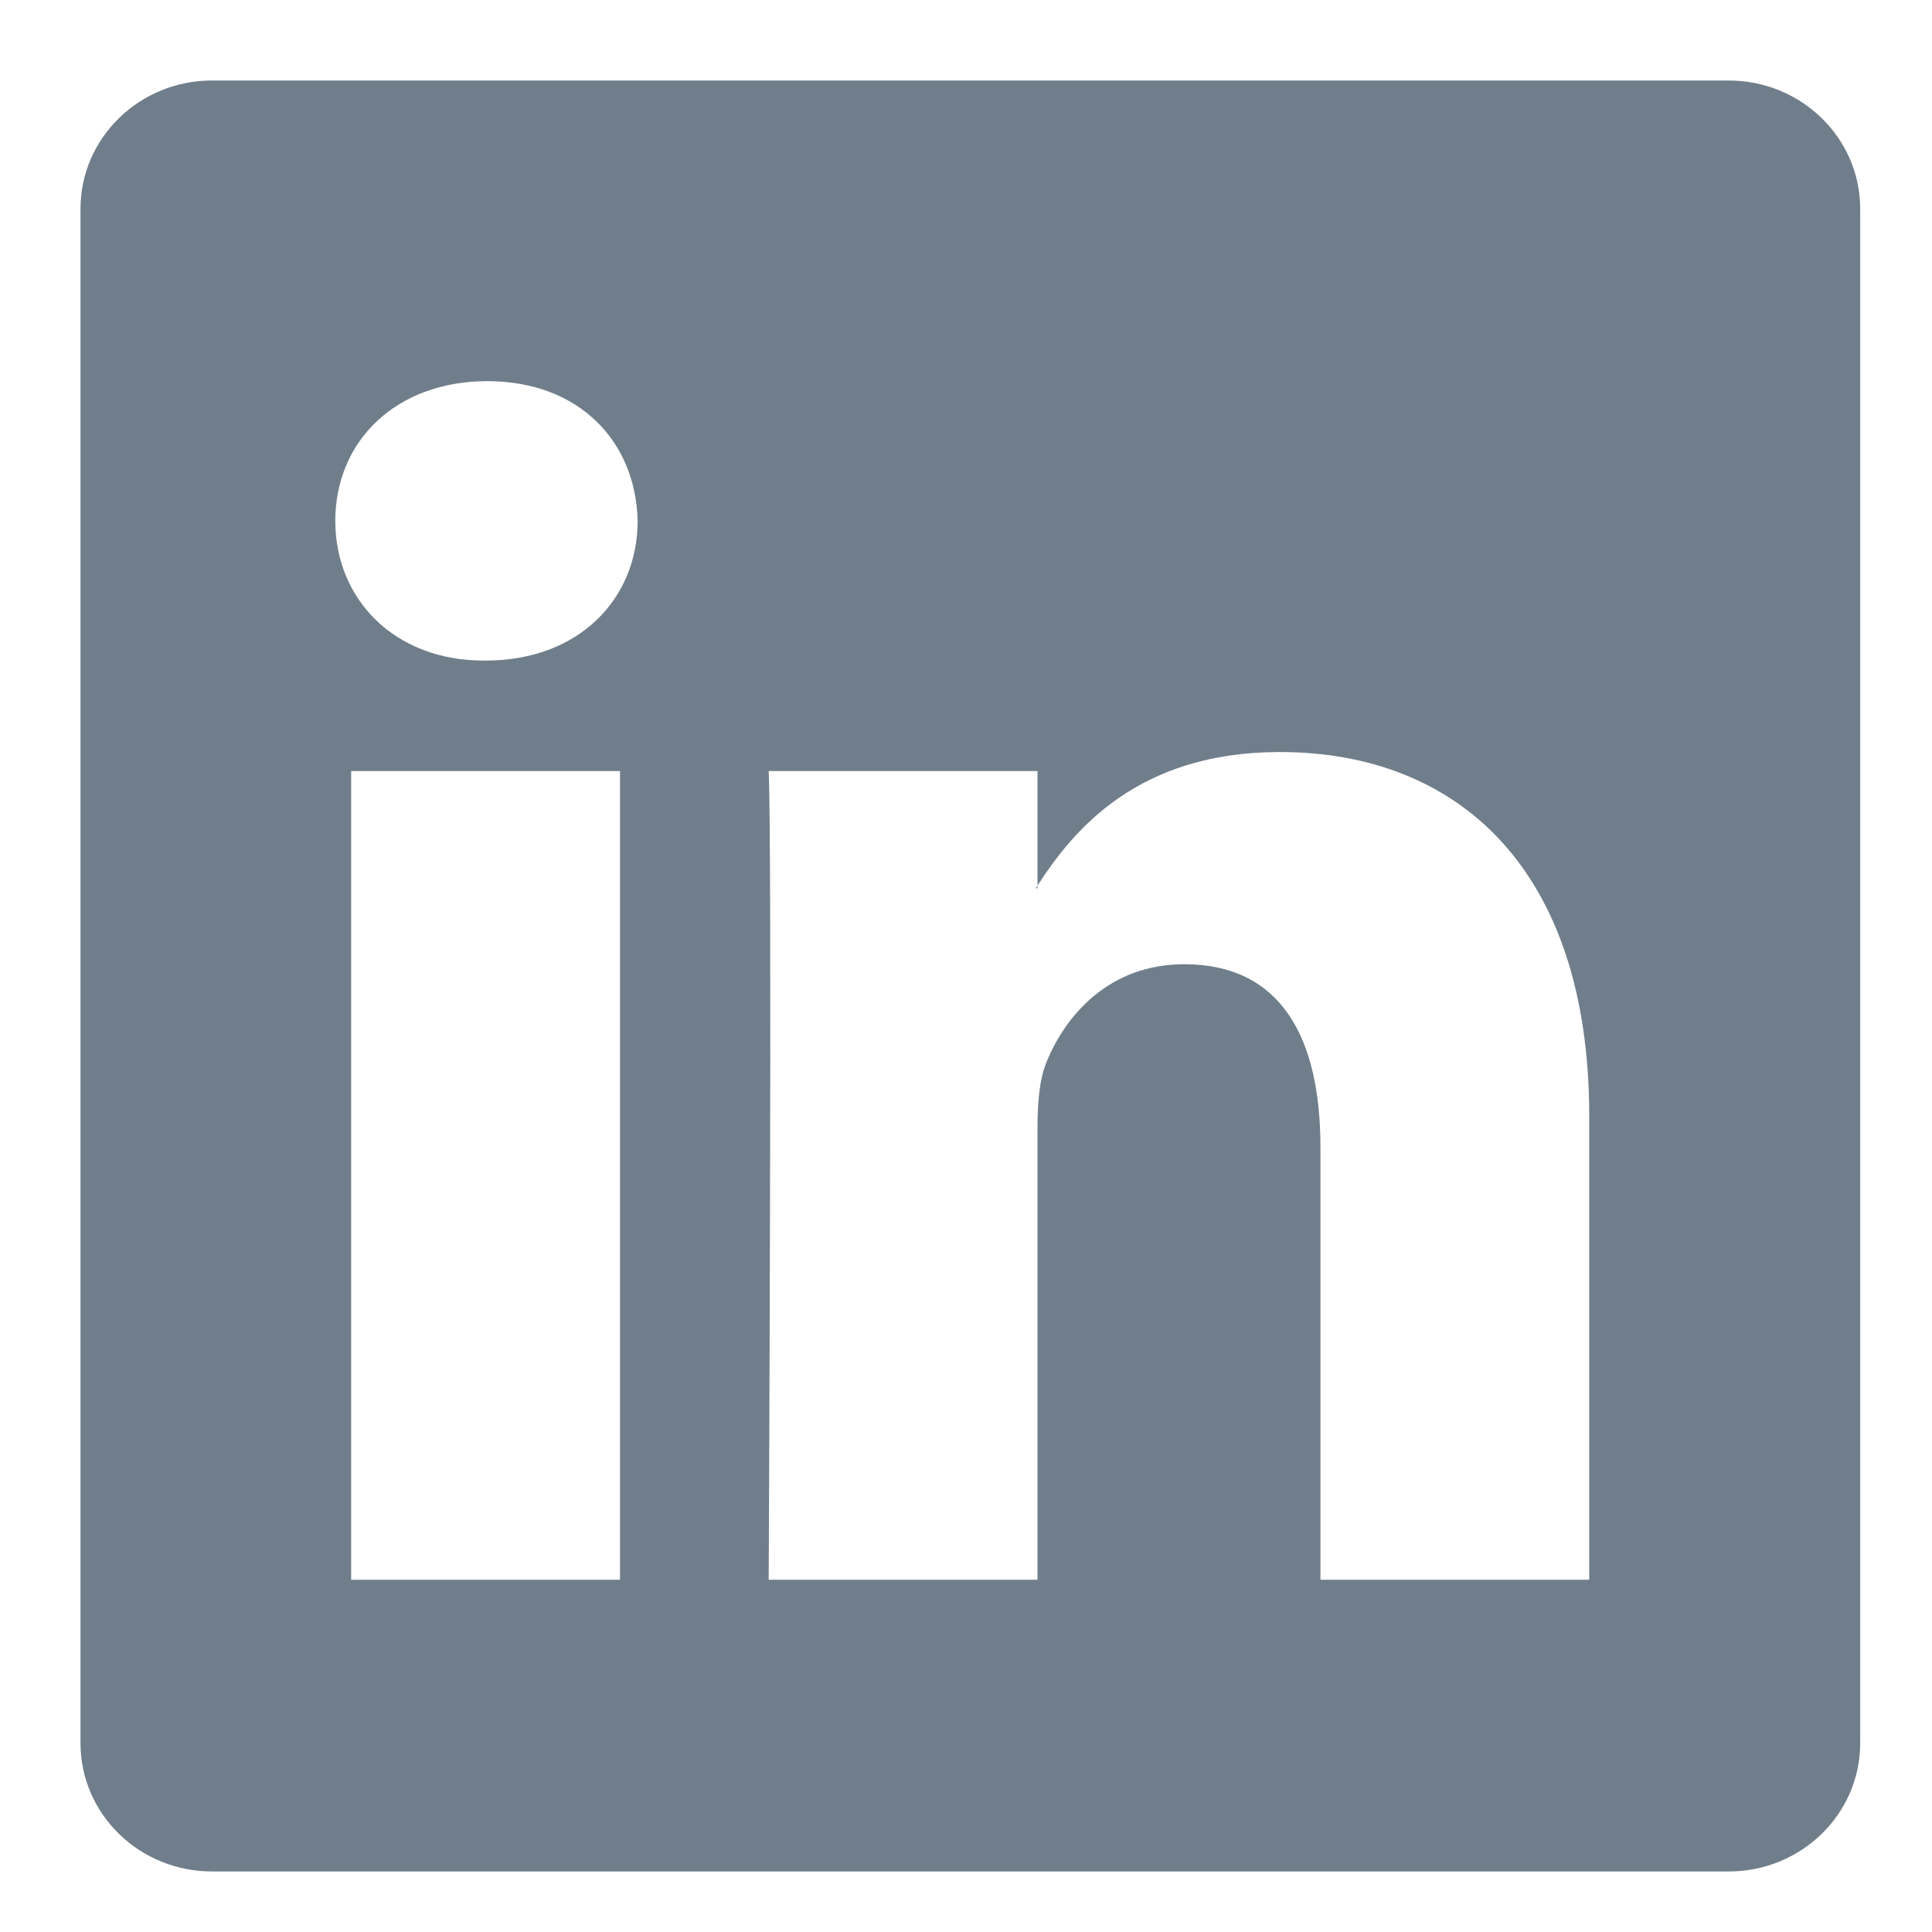 <svg width="24" height="24" viewBox="0 0 24 24" fill="none" xmlns="http://www.w3.org/2000/svg">
<path fill-rule="evenodd" clip-rule="evenodd" d="M1 2.594C1 1.714 1.731 1 2.634 1H21.474C22.376 1 23.108 1.714 23.108 2.594V21.654C23.108 22.535 22.376 23.248 21.474 23.248H2.634C1.731 23.248 1 22.535 1 21.654V2.594ZM7.702 19.624V9.578H4.362V19.624H7.702ZM6.032 8.206C7.196 8.206 7.921 7.435 7.921 6.471C7.899 5.485 7.196 4.735 6.054 4.735C4.912 4.735 4.165 5.485 4.165 6.471C4.165 7.435 4.89 8.206 6.01 8.206H6.032ZM12.888 19.624H9.549C9.549 19.624 9.593 10.52 9.549 9.578H12.888V11C12.881 11.012 12.873 11.023 12.866 11.035H12.888V11C13.332 10.316 14.126 9.342 15.898 9.342C18.095 9.342 19.742 10.778 19.742 13.864V19.624H16.403V14.249C16.403 12.899 15.92 11.978 14.711 11.978C13.789 11.978 13.24 12.599 12.998 13.199C12.91 13.413 12.888 13.713 12.888 14.014V19.624Z" fill="#707E8B"/>
</svg>

